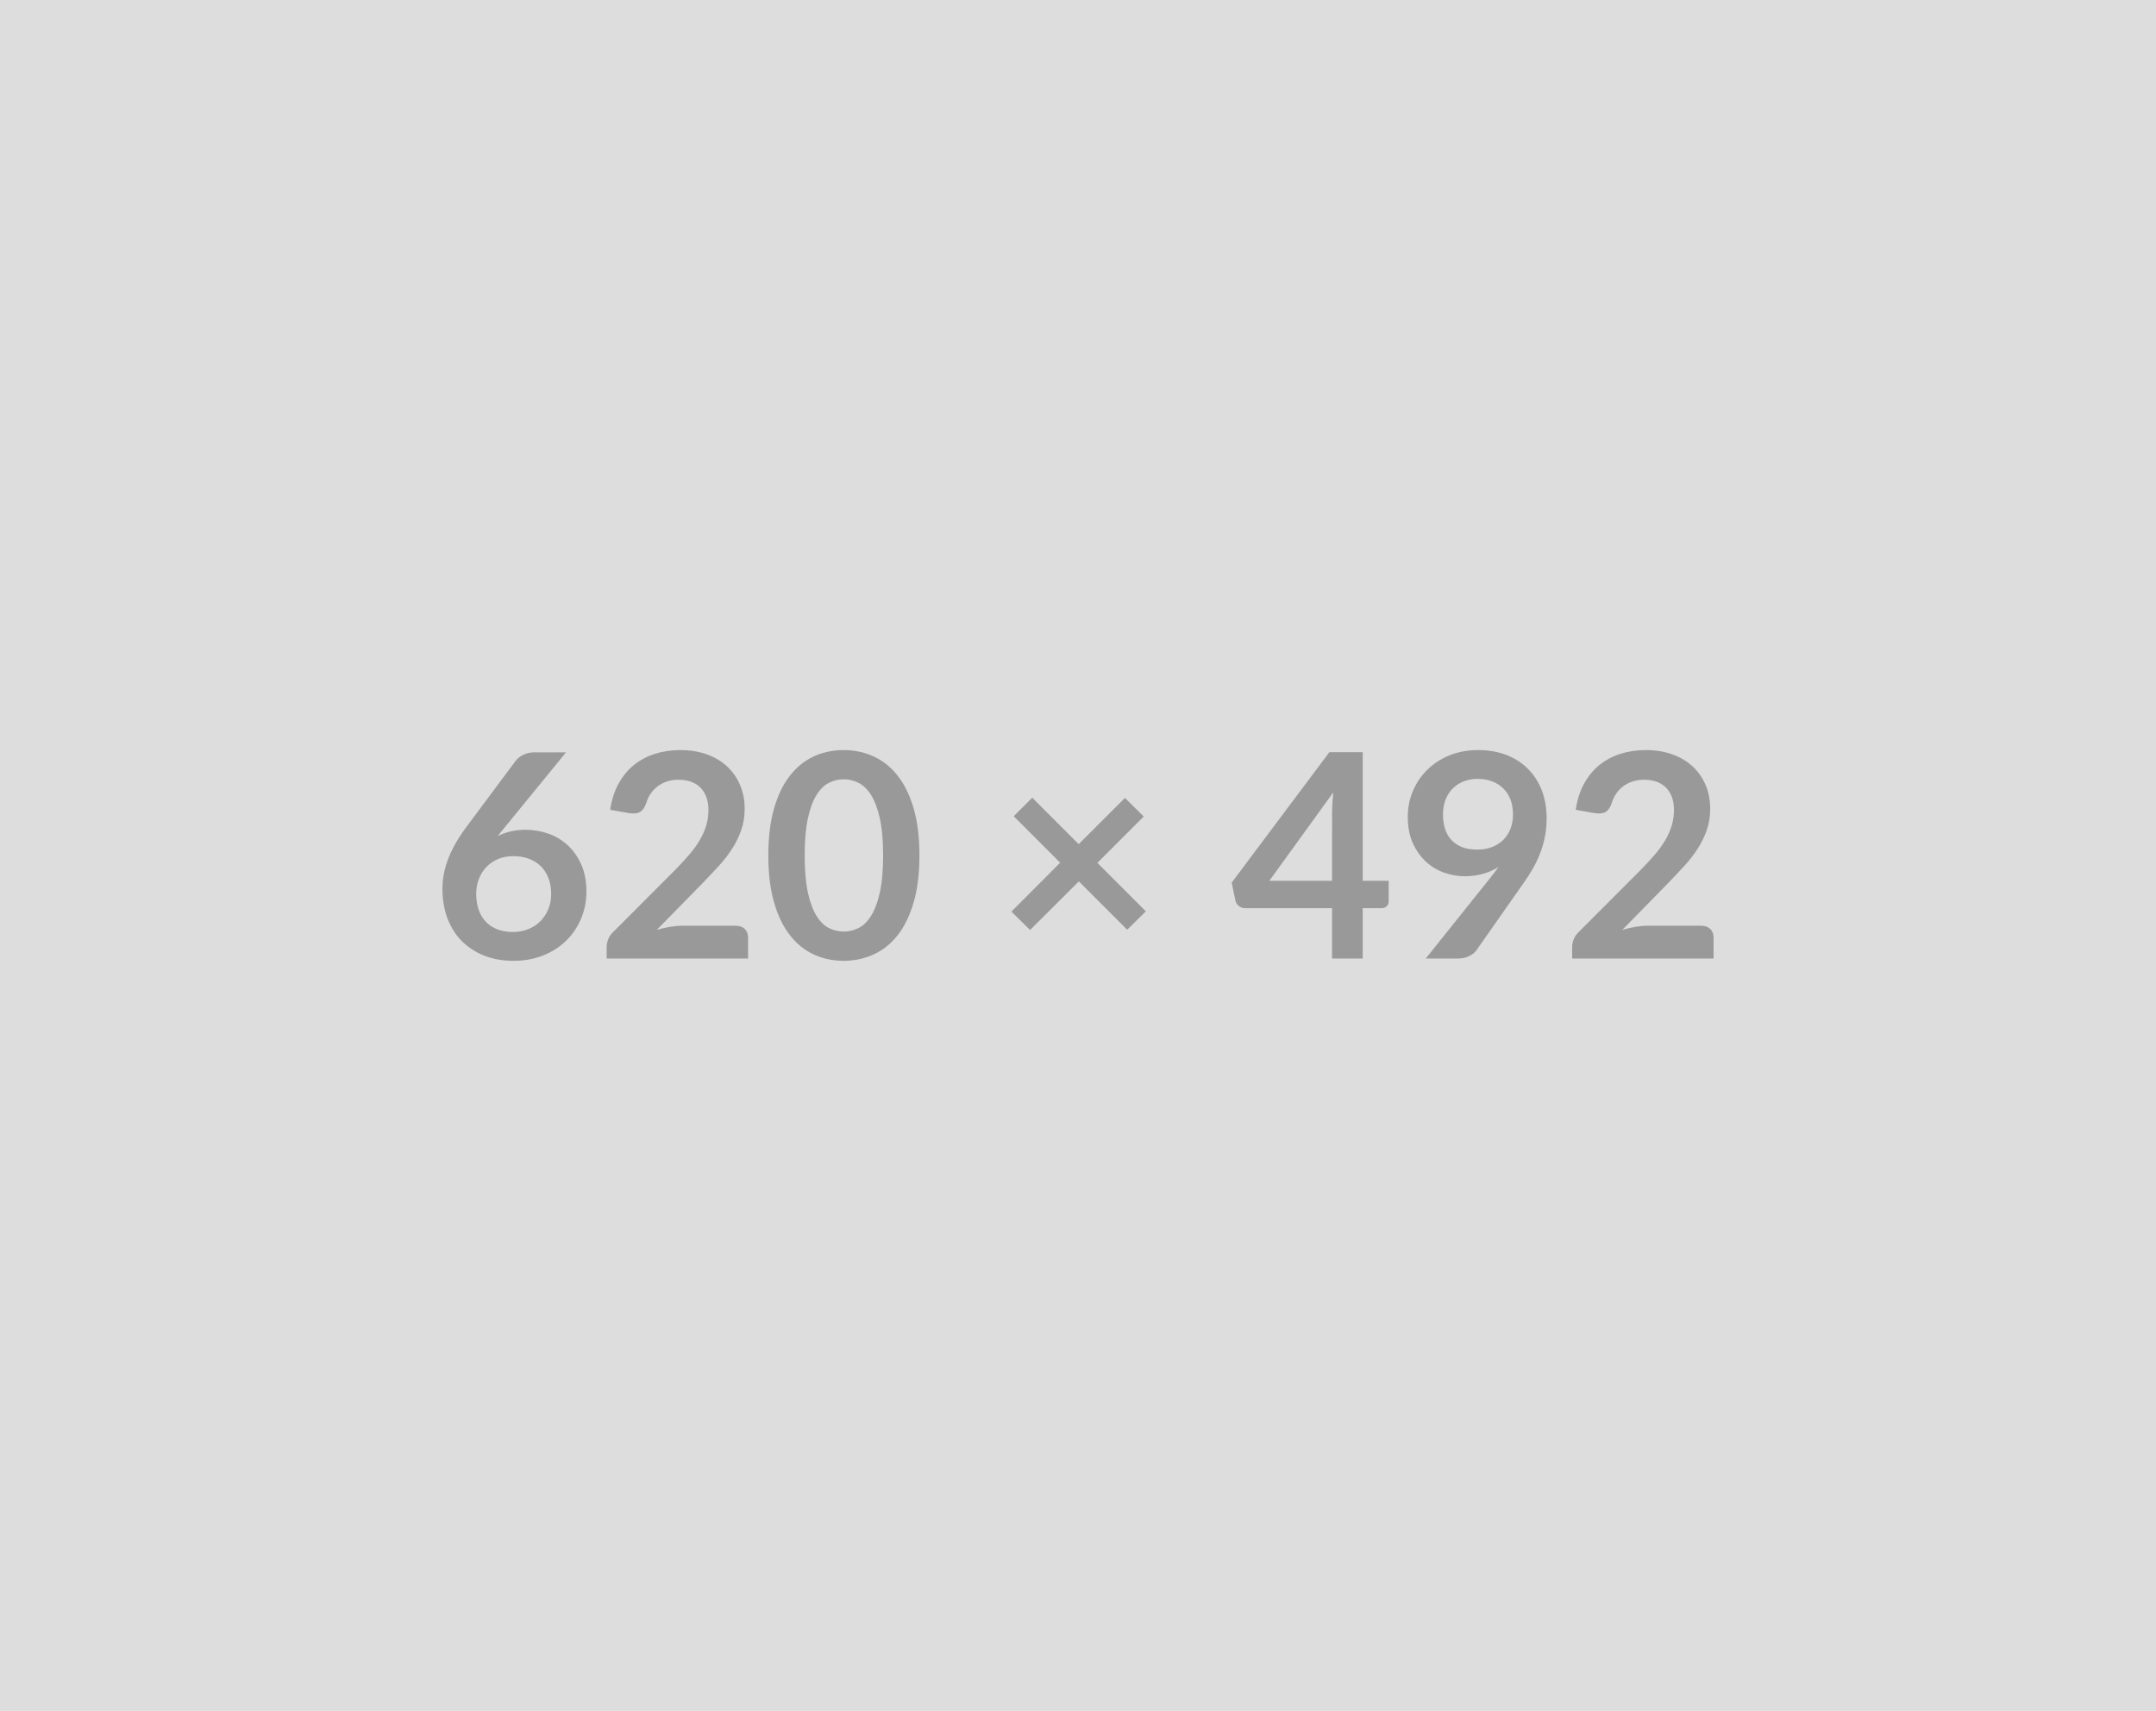 <svg xmlns="http://www.w3.org/2000/svg" width="620" height="492" viewBox="0 0 620 492"><rect width="100%" height="100%" fill="#DDDDDD"/><path fill="#999999" d="m162.775 216.35-17.59 21.53-2.05 2.54q1.72-.86 3.71-1.33 1.99-.47 4.28-.47 3.36 0 6.54 1.1 3.18 1.11 5.6 3.35 2.42 2.23 3.89 5.55 1.48 3.32 1.48 7.75 0 4.14-1.52 7.77t-4.26 6.33q-2.75 2.71-6.62 4.27-3.88 1.56-8.55 1.56-4.76 0-8.53-1.52-3.77-1.52-6.44-4.24-2.66-2.73-4.08-6.56-1.41-3.84-1.41-8.51 0-4.18 1.7-8.59t5.27-9.17l14.14-18.98q.74-.98 2.16-1.68 1.41-.7 3.26-.7h9.02Zm-15.3 51.66q2.42 0 4.45-.82 2.03-.82 3.49-2.29 1.45-1.48 2.27-3.47.82-1.99.82-4.32 0-2.54-.78-4.57-.78-2.03-2.21-3.45-1.44-1.41-3.45-2.15-2-.74-4.42-.74t-4.39.82q-1.97.82-3.36 2.28-1.4 1.45-2.18 3.44-.77 1.99-.77 4.29 0 2.46.67 4.49.68 2.02 2.01 3.46 1.33 1.44 3.3 2.23 1.97.8 4.55.8Zm48.87-1.8h15.22q1.64 0 2.6.92.96.93.96 2.44v6.07h-40.67v-3.36q0-1.03.43-2.15.43-1.13 1.37-2.03l18-18.04q2.26-2.3 4.04-4.39 1.79-2.09 2.97-4.14 1.19-2.05 1.83-4.16.63-2.12.63-4.45 0-2.13-.61-3.75-.62-1.62-1.74-2.73-1.13-1.11-2.71-1.66-1.58-.55-3.55-.55-1.8 0-3.34.51-1.53.51-2.72 1.43-1.19.93-2.01 2.16-.82 1.23-1.23 2.7-.7 1.89-1.81 2.5-1.1.62-3.19.29l-5.34-.94q.62-4.27 2.38-7.49 1.77-3.21 4.41-5.37 2.65-2.15 6.07-3.24 3.42-1.08 7.36-1.08 4.1 0 7.5 1.21 3.4 1.21 5.82 3.42 2.42 2.22 3.77 5.33 1.36 3.12 1.36 6.93 0 3.28-.97 6.07-.96 2.79-2.58 5.33t-3.79 4.92q-2.17 2.38-4.55 4.84l-13.37 13.65q1.93-.57 3.84-.88 1.9-.31 3.62-.31Zm68.06-20.21q0 7.75-1.66 13.47-1.66 5.71-4.59 9.45-2.93 3.73-6.93 5.55-3.99 1.83-8.63 1.83-4.63 0-8.59-1.83-3.95-1.82-6.86-5.55-2.92-3.74-4.56-9.45-1.64-5.72-1.64-13.47 0-7.79 1.64-13.49t4.56-9.43q2.91-3.73 6.86-5.56 3.96-1.82 8.59-1.82 4.64 0 8.63 1.82 4 1.83 6.93 5.56 2.93 3.73 4.59 9.43 1.66 5.7 1.66 13.49Zm-10.45 0q0-6.44-.94-10.66-.95-4.23-2.53-6.73-1.57-2.5-3.62-3.5-2.05-1.01-4.27-1.01-2.17 0-4.2 1.01-2.03 1-3.59 3.5t-2.48 6.73q-.92 4.22-.92 10.66 0 6.43.92 10.66.92 4.22 2.48 6.72t3.59 3.51q2.03 1 4.2 1 2.22 0 4.27-1 2.05-1.01 3.62-3.51 1.58-2.5 2.53-6.72.94-4.23.94-10.66Zm75.56 16.07-5.37 5.29-13.9-13.9-14.02 13.98-5.37-5.29 14.02-14.06-13.36-13.37 5.33-5.33 13.36 13.37 13.29-13.29 5.41 5.33-13.33 13.33 13.94 13.94Zm35.51-8.78h18.04V233.9q0-2.74.37-6.07l-18.41 25.46Zm26.85 0h7.47v5.87q0 .82-.54 1.41-.53.6-1.51.6h-5.42v14.47h-8.81v-14.47h-25.01q-1.03 0-1.81-.64-.77-.63-.98-1.58l-1.07-5.12 28.09-37.52h9.59v36.98Zm23.09-19.14q0 4.96 2.56 7.56 2.56 2.61 7.28 2.61 2.46 0 4.38-.78 1.93-.78 3.24-2.13 1.31-1.36 1.99-3.2.68-1.85.68-3.98 0-2.42-.74-4.33-.74-1.9-2.09-3.21-1.35-1.32-3.22-2.01-1.87-.7-4.08-.7-2.3 0-4.14.76-1.85.76-3.16 2.11-1.31 1.35-2.01 3.22-.69 1.86-.69 4.08Zm-4.96 41.49 18.4-23q.7-.86 1.32-1.68.61-.82 1.19-1.64-2.05 1.31-4.51 1.99-2.46.67-5.17.67-3.08 0-6.03-1.06-2.95-1.07-5.25-3.22-2.29-2.15-3.71-5.33-1.41-3.18-1.41-7.44 0-3.98 1.48-7.47 1.47-3.48 4.14-6.1 2.66-2.63 6.39-4.15 3.73-1.51 8.24-1.51 4.55 0 8.18 1.43 3.63 1.44 6.19 4.02 2.57 2.58 3.94 6.19 1.37 3.61 1.37 7.91 0 2.75-.47 5.21t-1.33 4.74q-.86 2.27-2.09 4.45-1.23 2.17-2.75 4.3l-13.57 19.35q-.7.99-2.09 1.66-1.39.68-3.16.68h-9.3Zm64-9.43h15.21q1.64 0 2.6.92.96.93.96 2.44v6.07h-40.67v-3.36q0-1.03.43-2.15.43-1.13 1.38-2.03l18-18.04q2.25-2.3 4.03-4.39 1.79-2.09 2.98-4.14t1.82-4.16q.64-2.12.64-4.45 0-2.13-.62-3.75-.61-1.62-1.74-2.73-1.13-1.11-2.71-1.66-1.58-.55-3.54-.55-1.81 0-3.35.51-1.53.51-2.72 1.43-1.19.93-2.01 2.16-.82 1.23-1.23 2.7-.7 1.89-1.8 2.5-1.11.62-3.2.29l-5.33-.94q.61-4.27 2.38-7.49 1.76-3.21 4.4-5.37 2.65-2.15 6.07-3.24 3.42-1.08 7.36-1.08 4.1 0 7.5 1.21 3.41 1.21 5.83 3.42 2.41 2.22 3.77 5.33 1.35 3.12 1.35 6.93 0 3.28-.96 6.07-.97 2.79-2.59 5.33-1.62 2.54-3.79 4.92t-4.55 4.84l-13.37 13.65q1.93-.57 3.84-.88 1.9-.31 3.63-.31Z"/></svg>